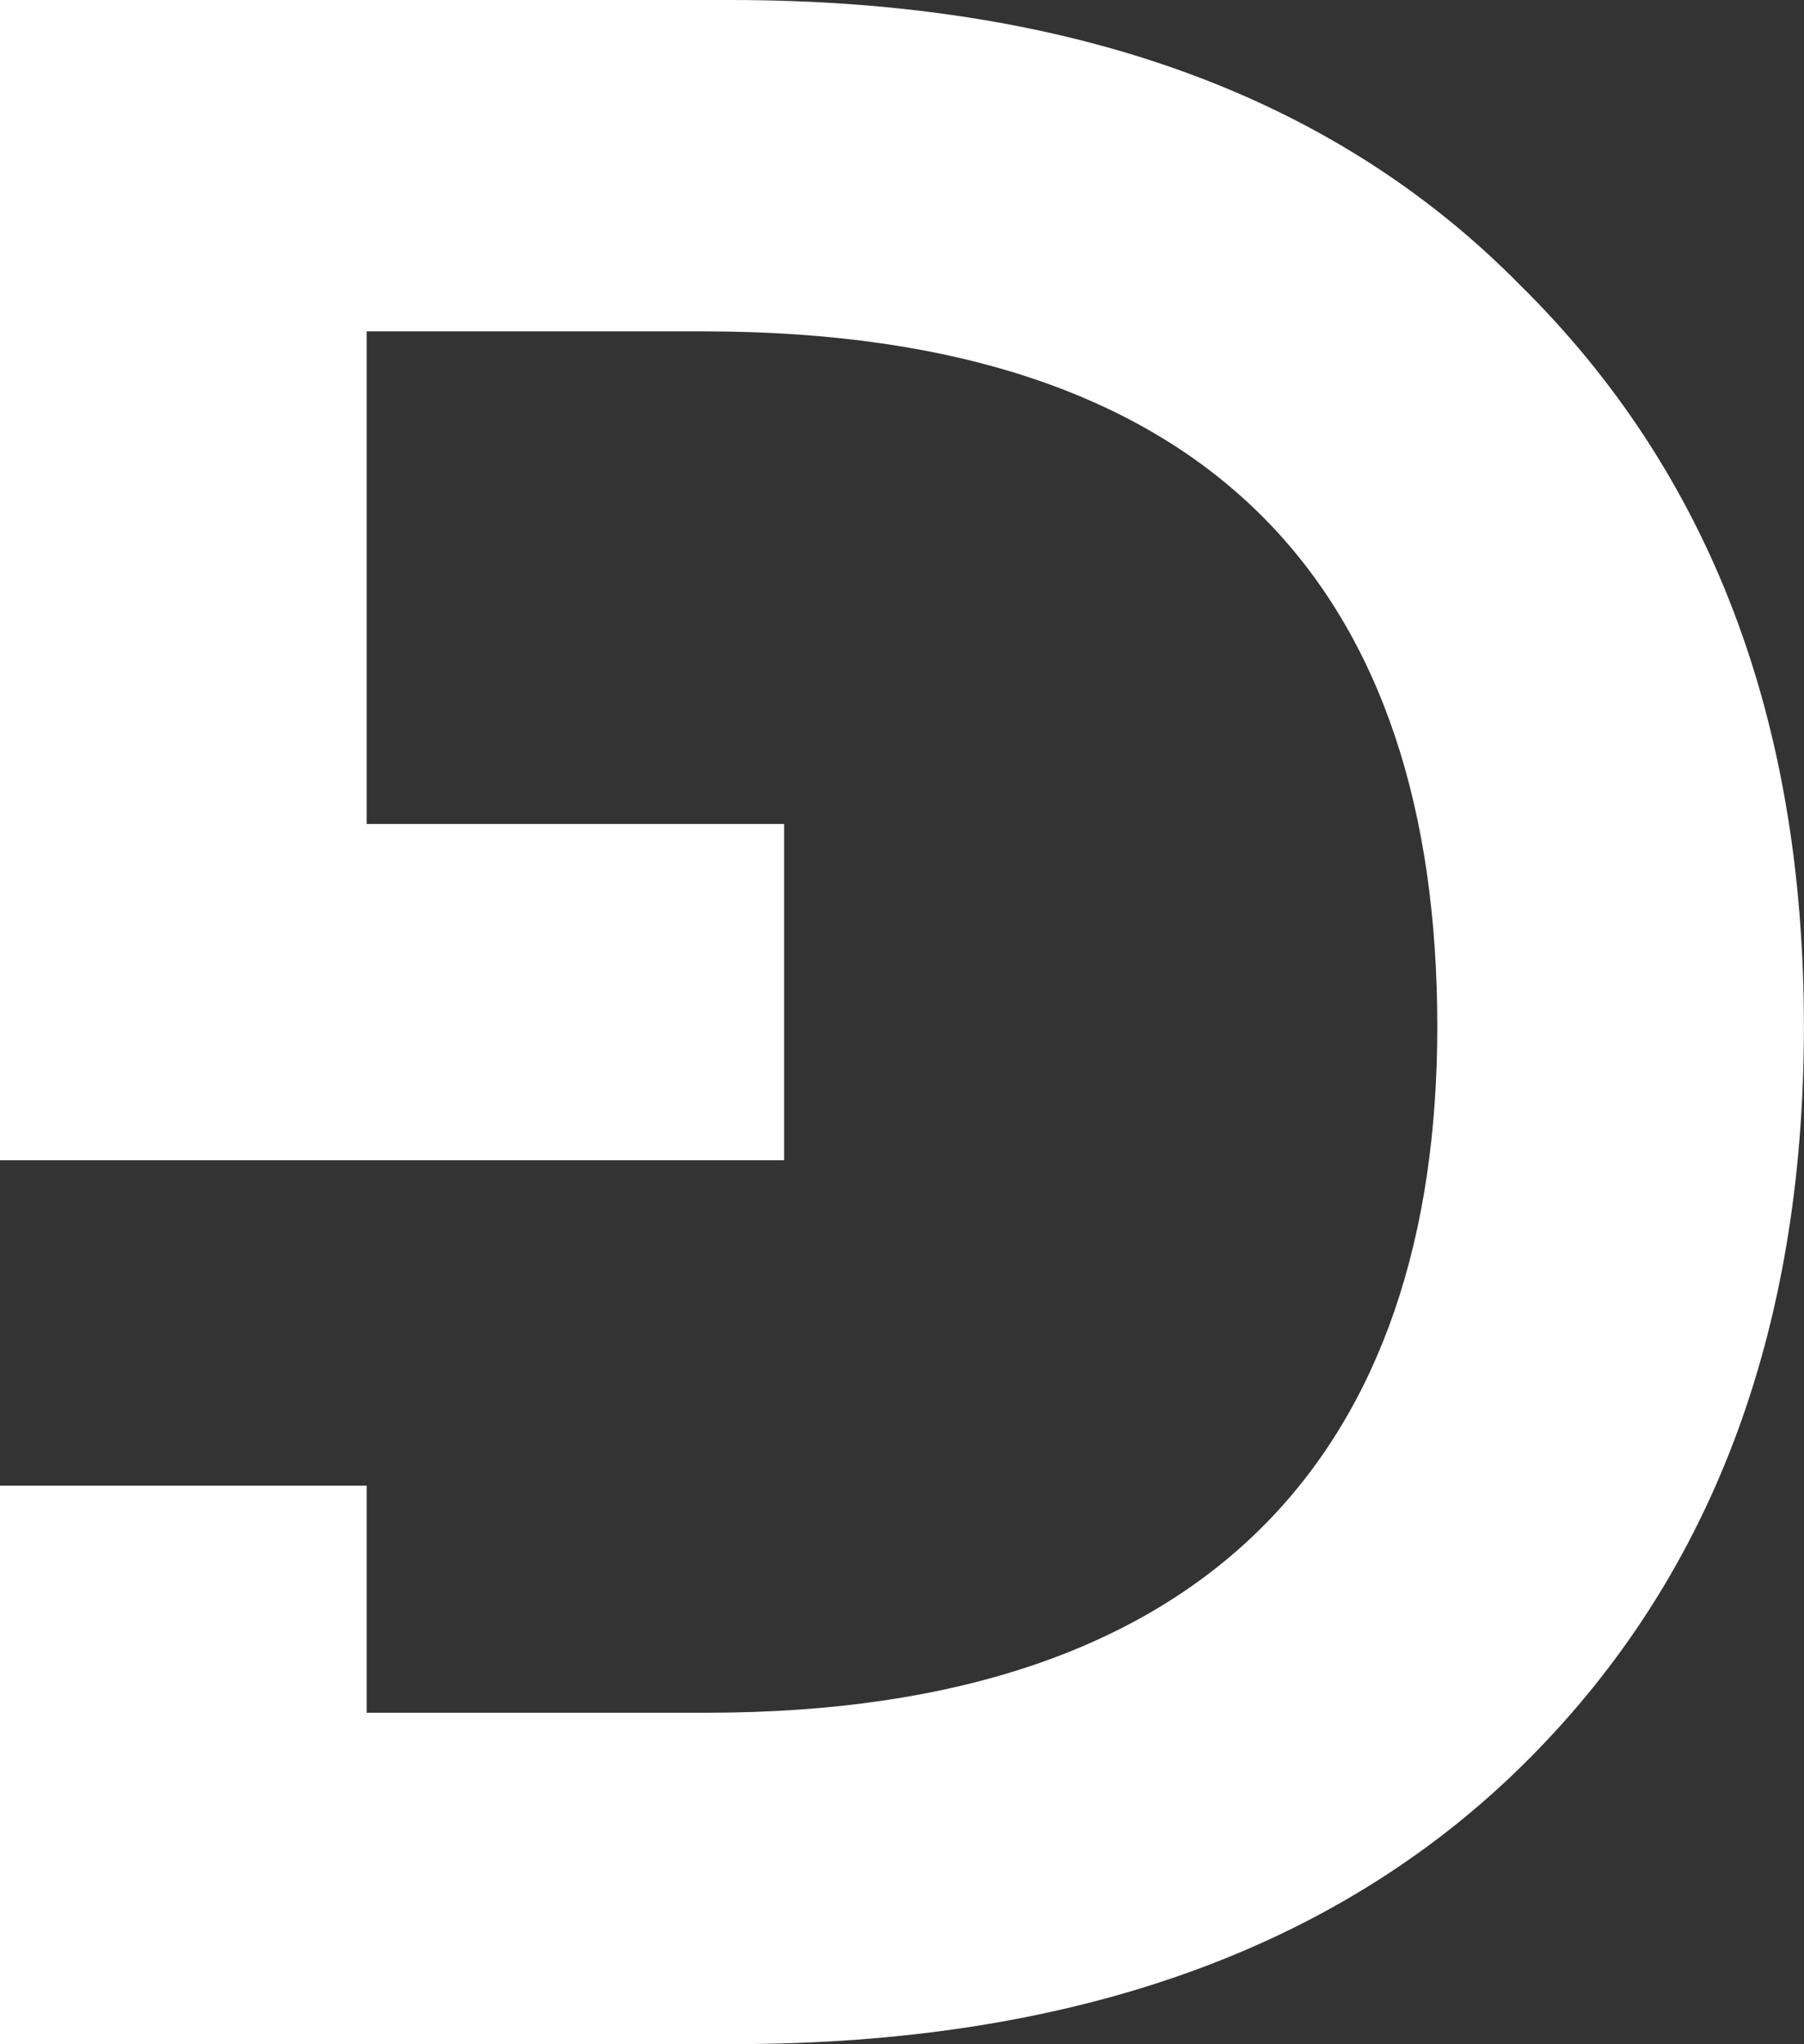 <svg xmlns="http://www.w3.org/2000/svg" width="39.838" height="45.148" viewBox="0 0 39.838 45.148">
  <rect x="0" y="0" width="39.838" height="45.148" fill="#333333" stroke="none"/>
  <path id="Path_2" data-name="Path 2" d="M429.548,287.246c-4.146-4.209-9.975-6.282-17.425-6.282H395.994v24.243h0v1.383H413.31v-7.428h-9.218V288.283h7.448c11.337,0,16.194,5.829,16.194,15.352,0,9.262-4.922,15.157-16.129,15.157h-7.513v-5.015h-8.1v12.334h16.194c7.45,0,13.279-2.073,17.425-6.154s6.219-9.523,6.219-16.322S433.759,291.392,429.548,287.246Z" transform="translate(-395.994 -280.964)" fill="#fff"/>
</svg>
